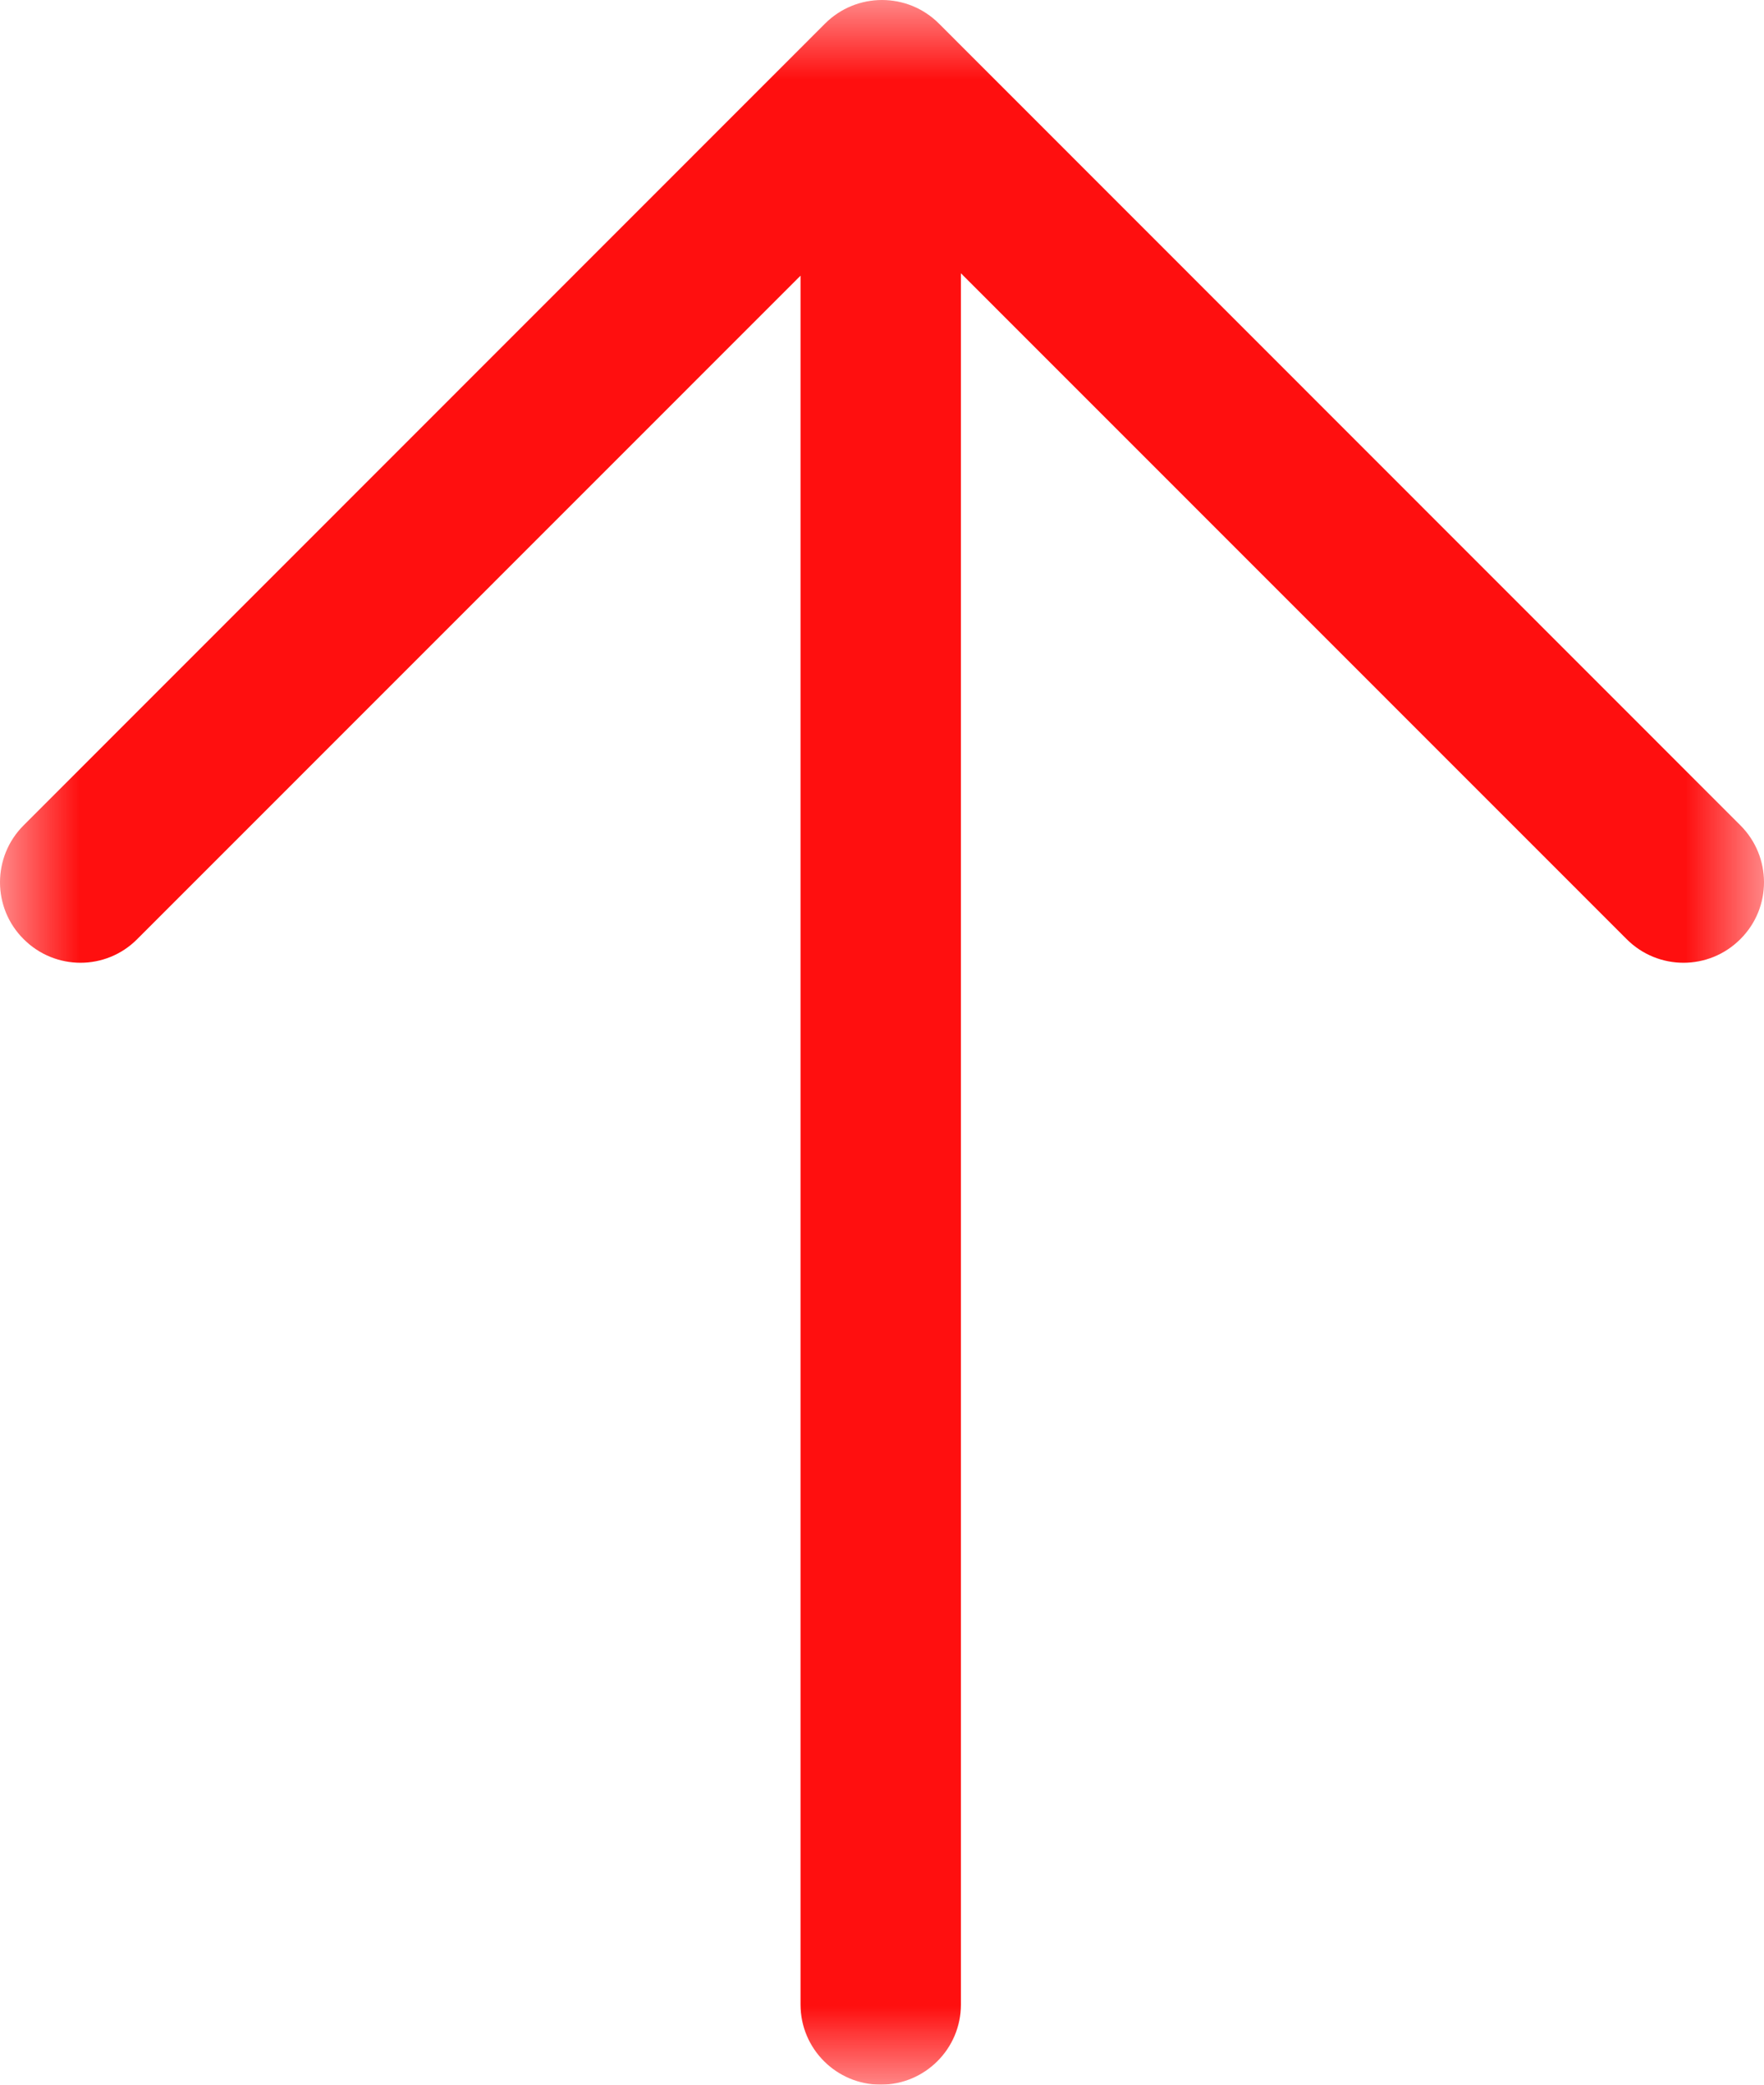 <?xml version="1.0" encoding="UTF-8"?>
<svg width="11px" height="13px" viewBox="0 0 11 13" version="1.1" xmlns="http://www.w3.org/2000/svg" xmlns:xlink="http://www.w3.org/1999/xlink">
    <!-- Generator: sketchtool 52.6 (67491) - http://www.bohemiancoding.com/sketch -->
    <title>508B984F-A1E9-437B-BEB5-0F63B3EE745D</title>
    <desc>Created with sketchtool.</desc>
    <defs>
        <polygon id="path-1" points="0 0 11 0 11 13 0 13"></polygon>
    </defs>
    <g id="main-2019" stroke="none" stroke-width="1" fill="none" fill-rule="evenodd">
        <g id="3.실시간" transform="translate(-1570, -317)">
            <g id="실시간-펼침" transform="translate(1290, 222)">
                <g id="실시간-리스트" transform="translate(21, 61)">
                    <g id="2" transform="translate(0, 34)">
                        <g id="icon/ranking_up" transform="translate(259, 0)">
                            <g id="Page-1">
                                <mask id="mask-2" fill="white">
                                    <use xlink:href="#path-1"></use>
                                </mask>
                                <g id="Clip-2"></g>
                                <path d="M10.853,5.147 L5.855,0.147 C5.659,-0.049 5.341,-0.049 5.145,0.147 L5.138,0.154 L0.147,5.147 C-0.049,5.343 -0.049,5.661 0.147,5.856 C0.343,6.053 0.661,6.053 0.856,5.856 L4.992,1.719 L4.992,12.501 C4.992,12.776 5.216,13 5.492,13 C5.768,13 5.992,12.776 5.992,12.501 L5.992,1.704 L10.143,5.856 C10.339,6.053 10.657,6.053 10.853,5.856 C11.049,5.661 11.049,5.343 10.853,5.147" id="Fill-1" fill="#FF0F0F" mask="url(#mask-2)"></path>
                            </g>
                        </g>
                    </g>
                </g>
            </g>
        </g>
    </g>
</svg>